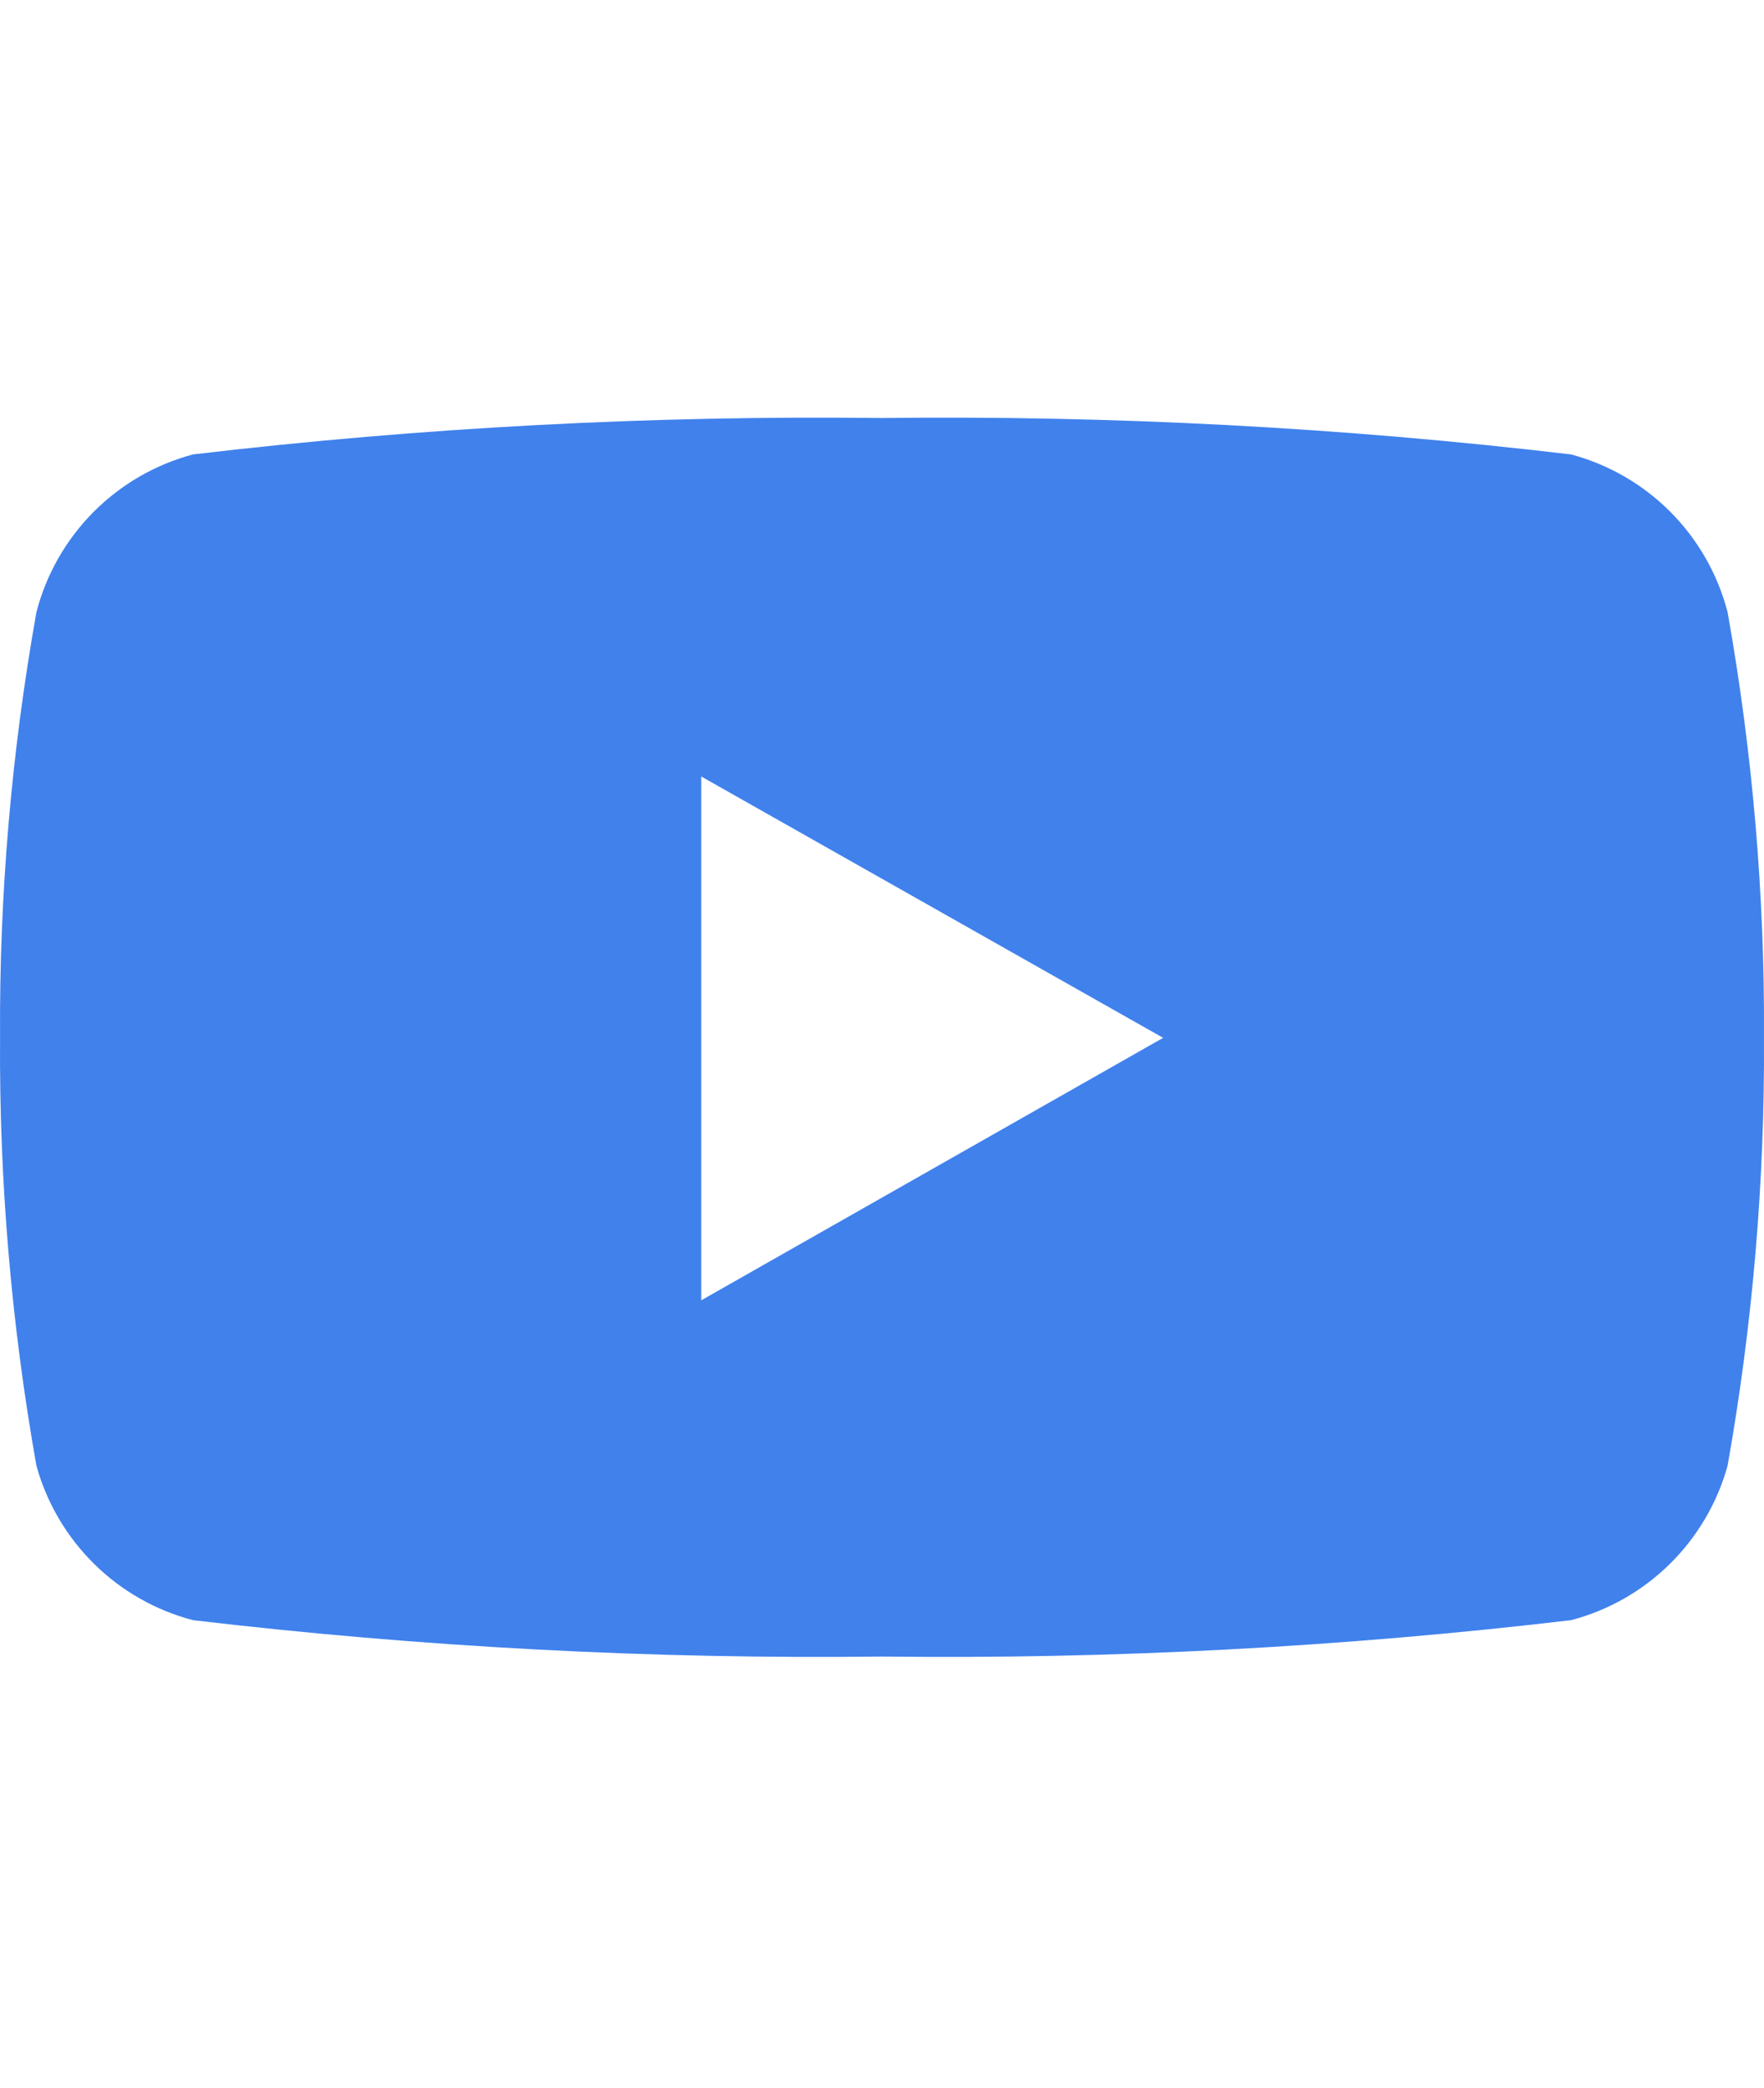 <svg width="60" height="71" viewBox="0 0 100 71" fill="none" xmlns="http://www.w3.org/2000/svg">
<path d="M97.935 11.021C97.379 8.879 96.265 6.923 94.706 5.353C93.147 3.783 91.198 2.655 89.061 2.084C76.099 0.555 63.051 -0.134 50 0.021C36.949 -0.134 23.902 0.555 10.94 2.084C8.802 2.655 6.854 3.783 5.294 5.353C3.735 6.923 2.621 8.879 2.065 11.021C0.645 18.983 -0.045 27.058 0.003 35.145C-0.048 43.274 0.643 51.39 2.065 59.393C2.65 61.501 3.777 63.417 5.334 64.953C6.891 66.489 8.824 67.589 10.94 68.143C23.902 69.672 36.949 70.361 50 70.205C63.051 70.361 76.099 69.672 89.061 68.143C91.176 67.589 93.109 66.489 94.666 64.953C96.223 63.417 97.351 61.501 97.935 59.393C99.358 51.39 100.047 43.274 99.998 35.145C100.046 27.058 99.355 18.983 97.935 11.021ZM39.751 50.081V20.333L65.937 35.145L39.751 50.019V50.081Z" fill="#4081ec"/>
</svg>
